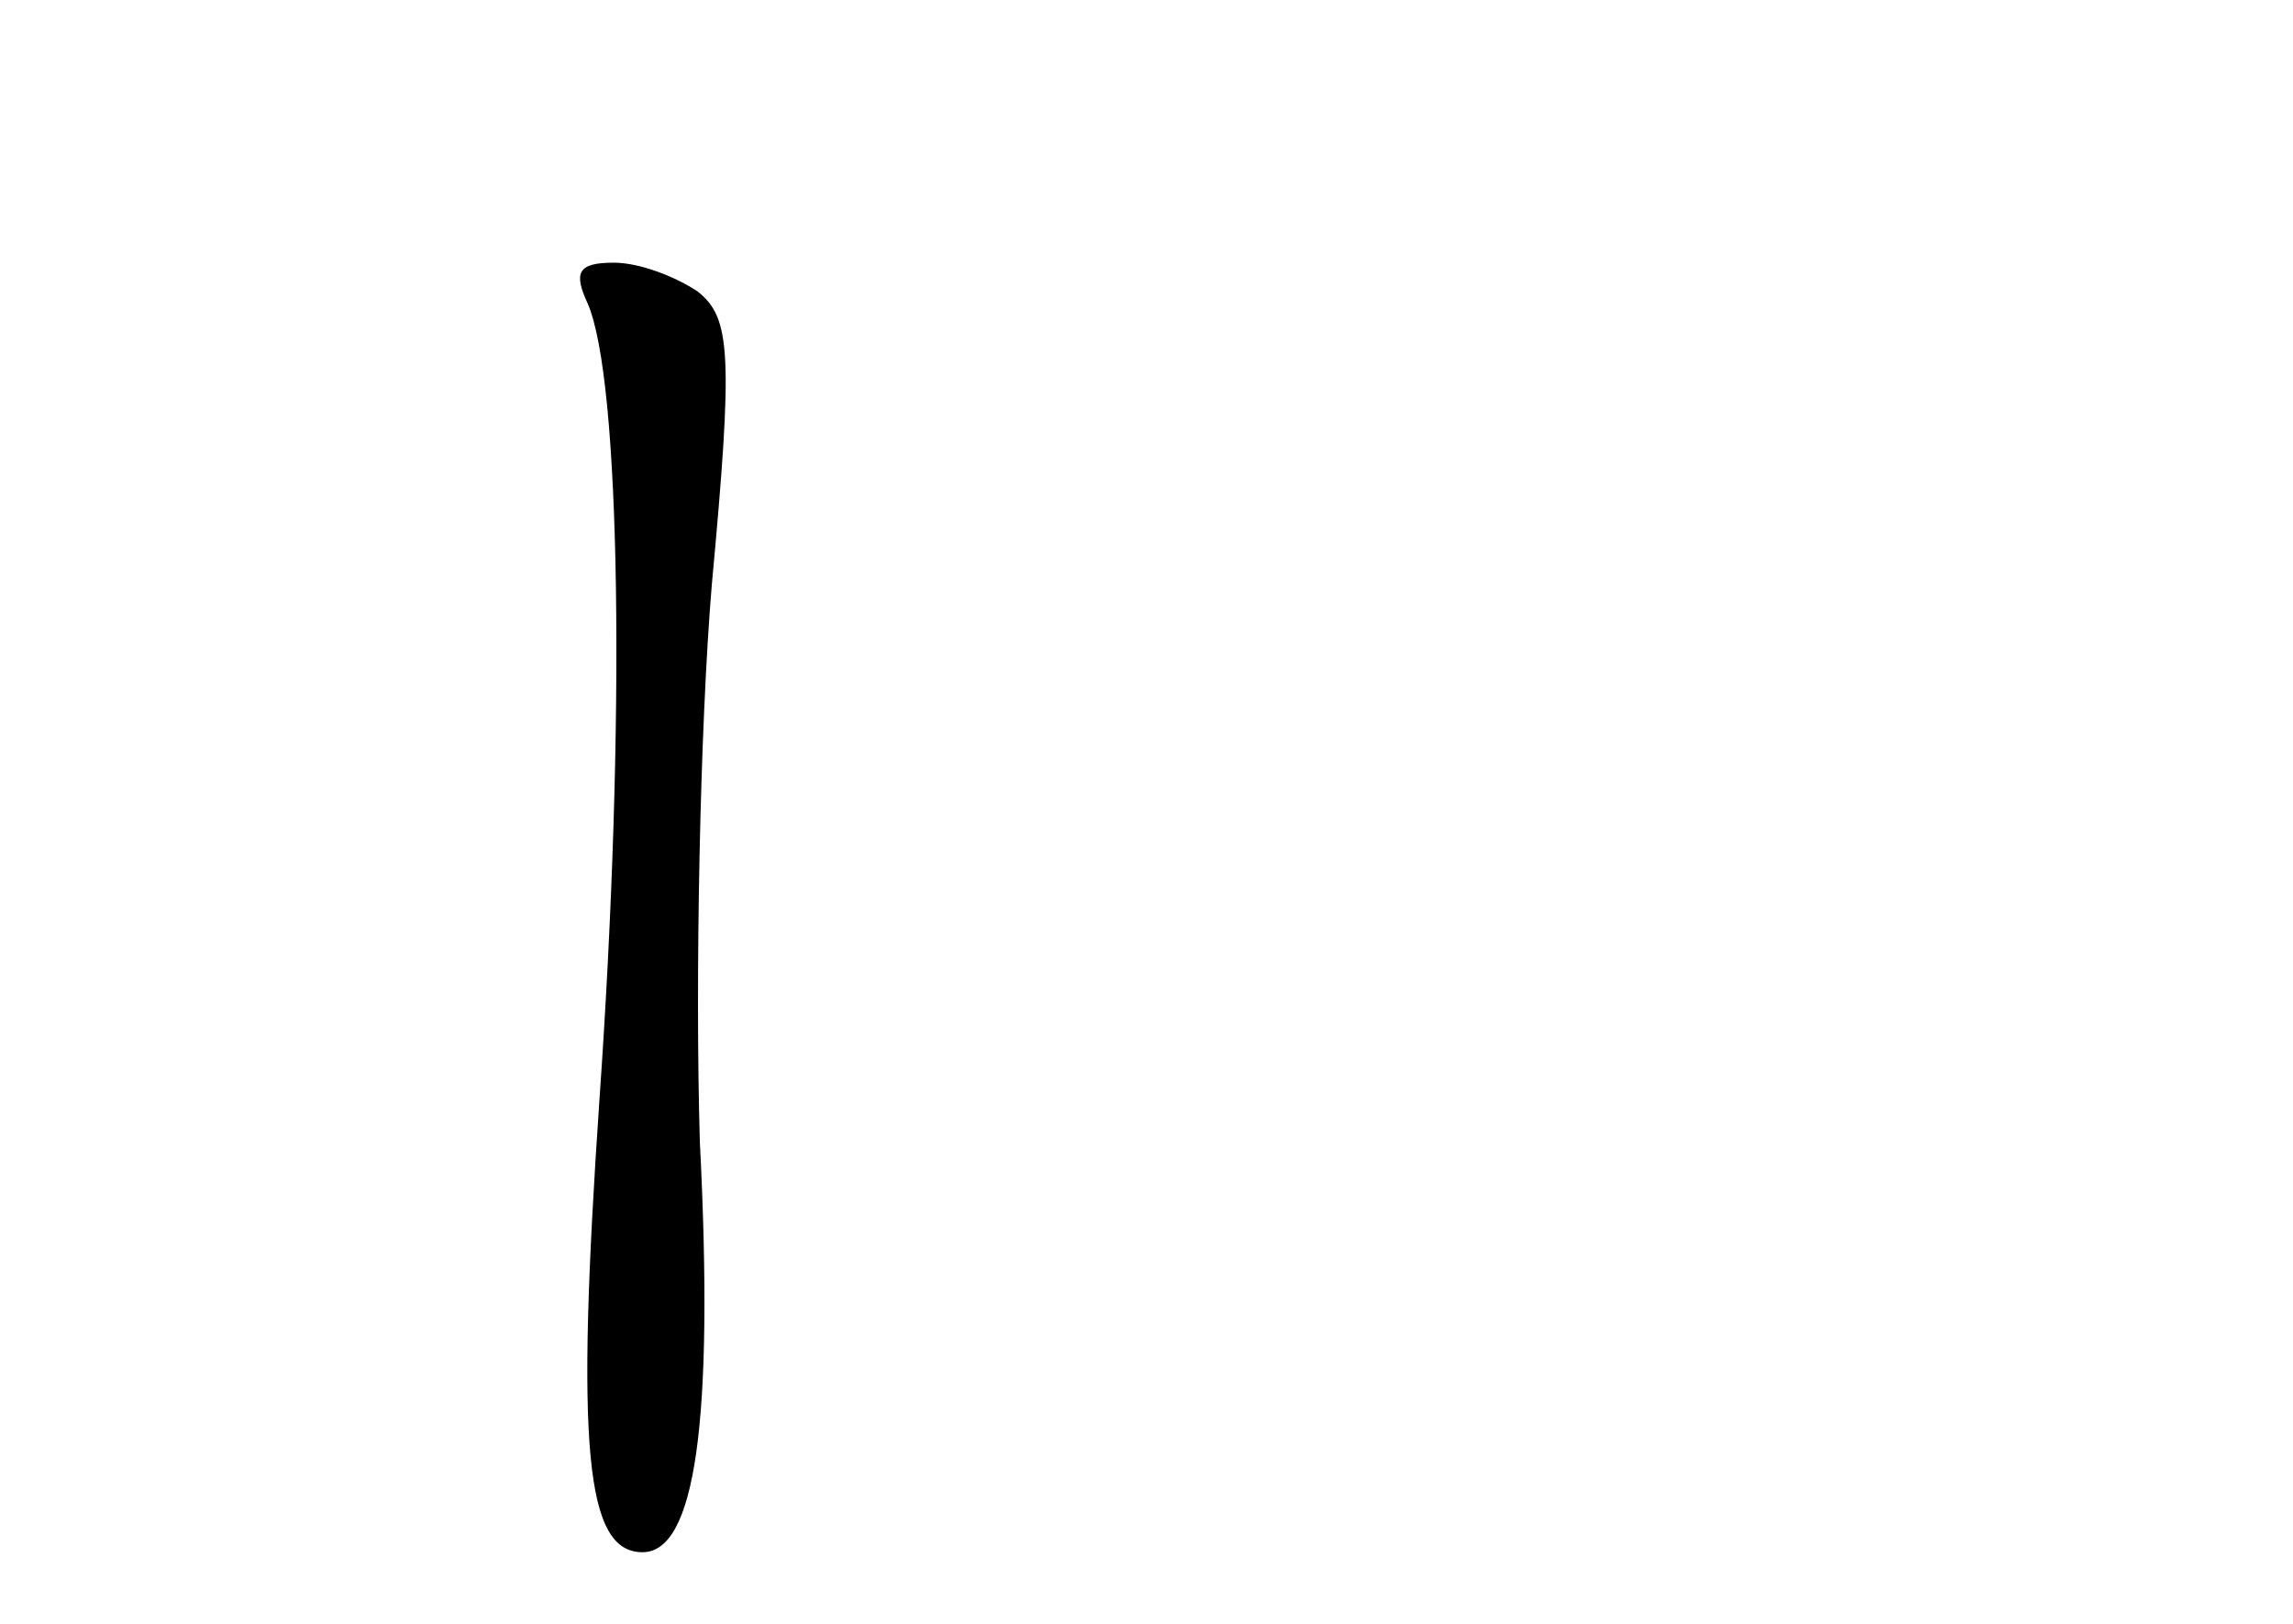 <?xml version="1.0" standalone="no"?>
<!DOCTYPE svg PUBLIC "-//W3C//DTD SVG 20010904//EN"
 "http://www.w3.org/TR/2001/REC-SVG-20010904/DTD/svg10.dtd">
<svg version="1.0" xmlns="http://www.w3.org/2000/svg"
 width="96pt" height="68pt" viewBox="0 0 96 68"
 preserveAspectRatio="xMidYMid meet">
<g transform="translate(0,68) scale(0.1,-0.1)"
fill="#000000" stroke="none">
<path d="M246 553 c14 -32 16 -176 5 -333 -10 -146 -6 -190 18 -190 22 0 30
54 24 172 -2 68 0 173 5 233 9 97 8 112 -6 123 -9 6 -24 12 -35 12 -15 0 -17
-4 -11 -17z"/>
</g>
</svg>
